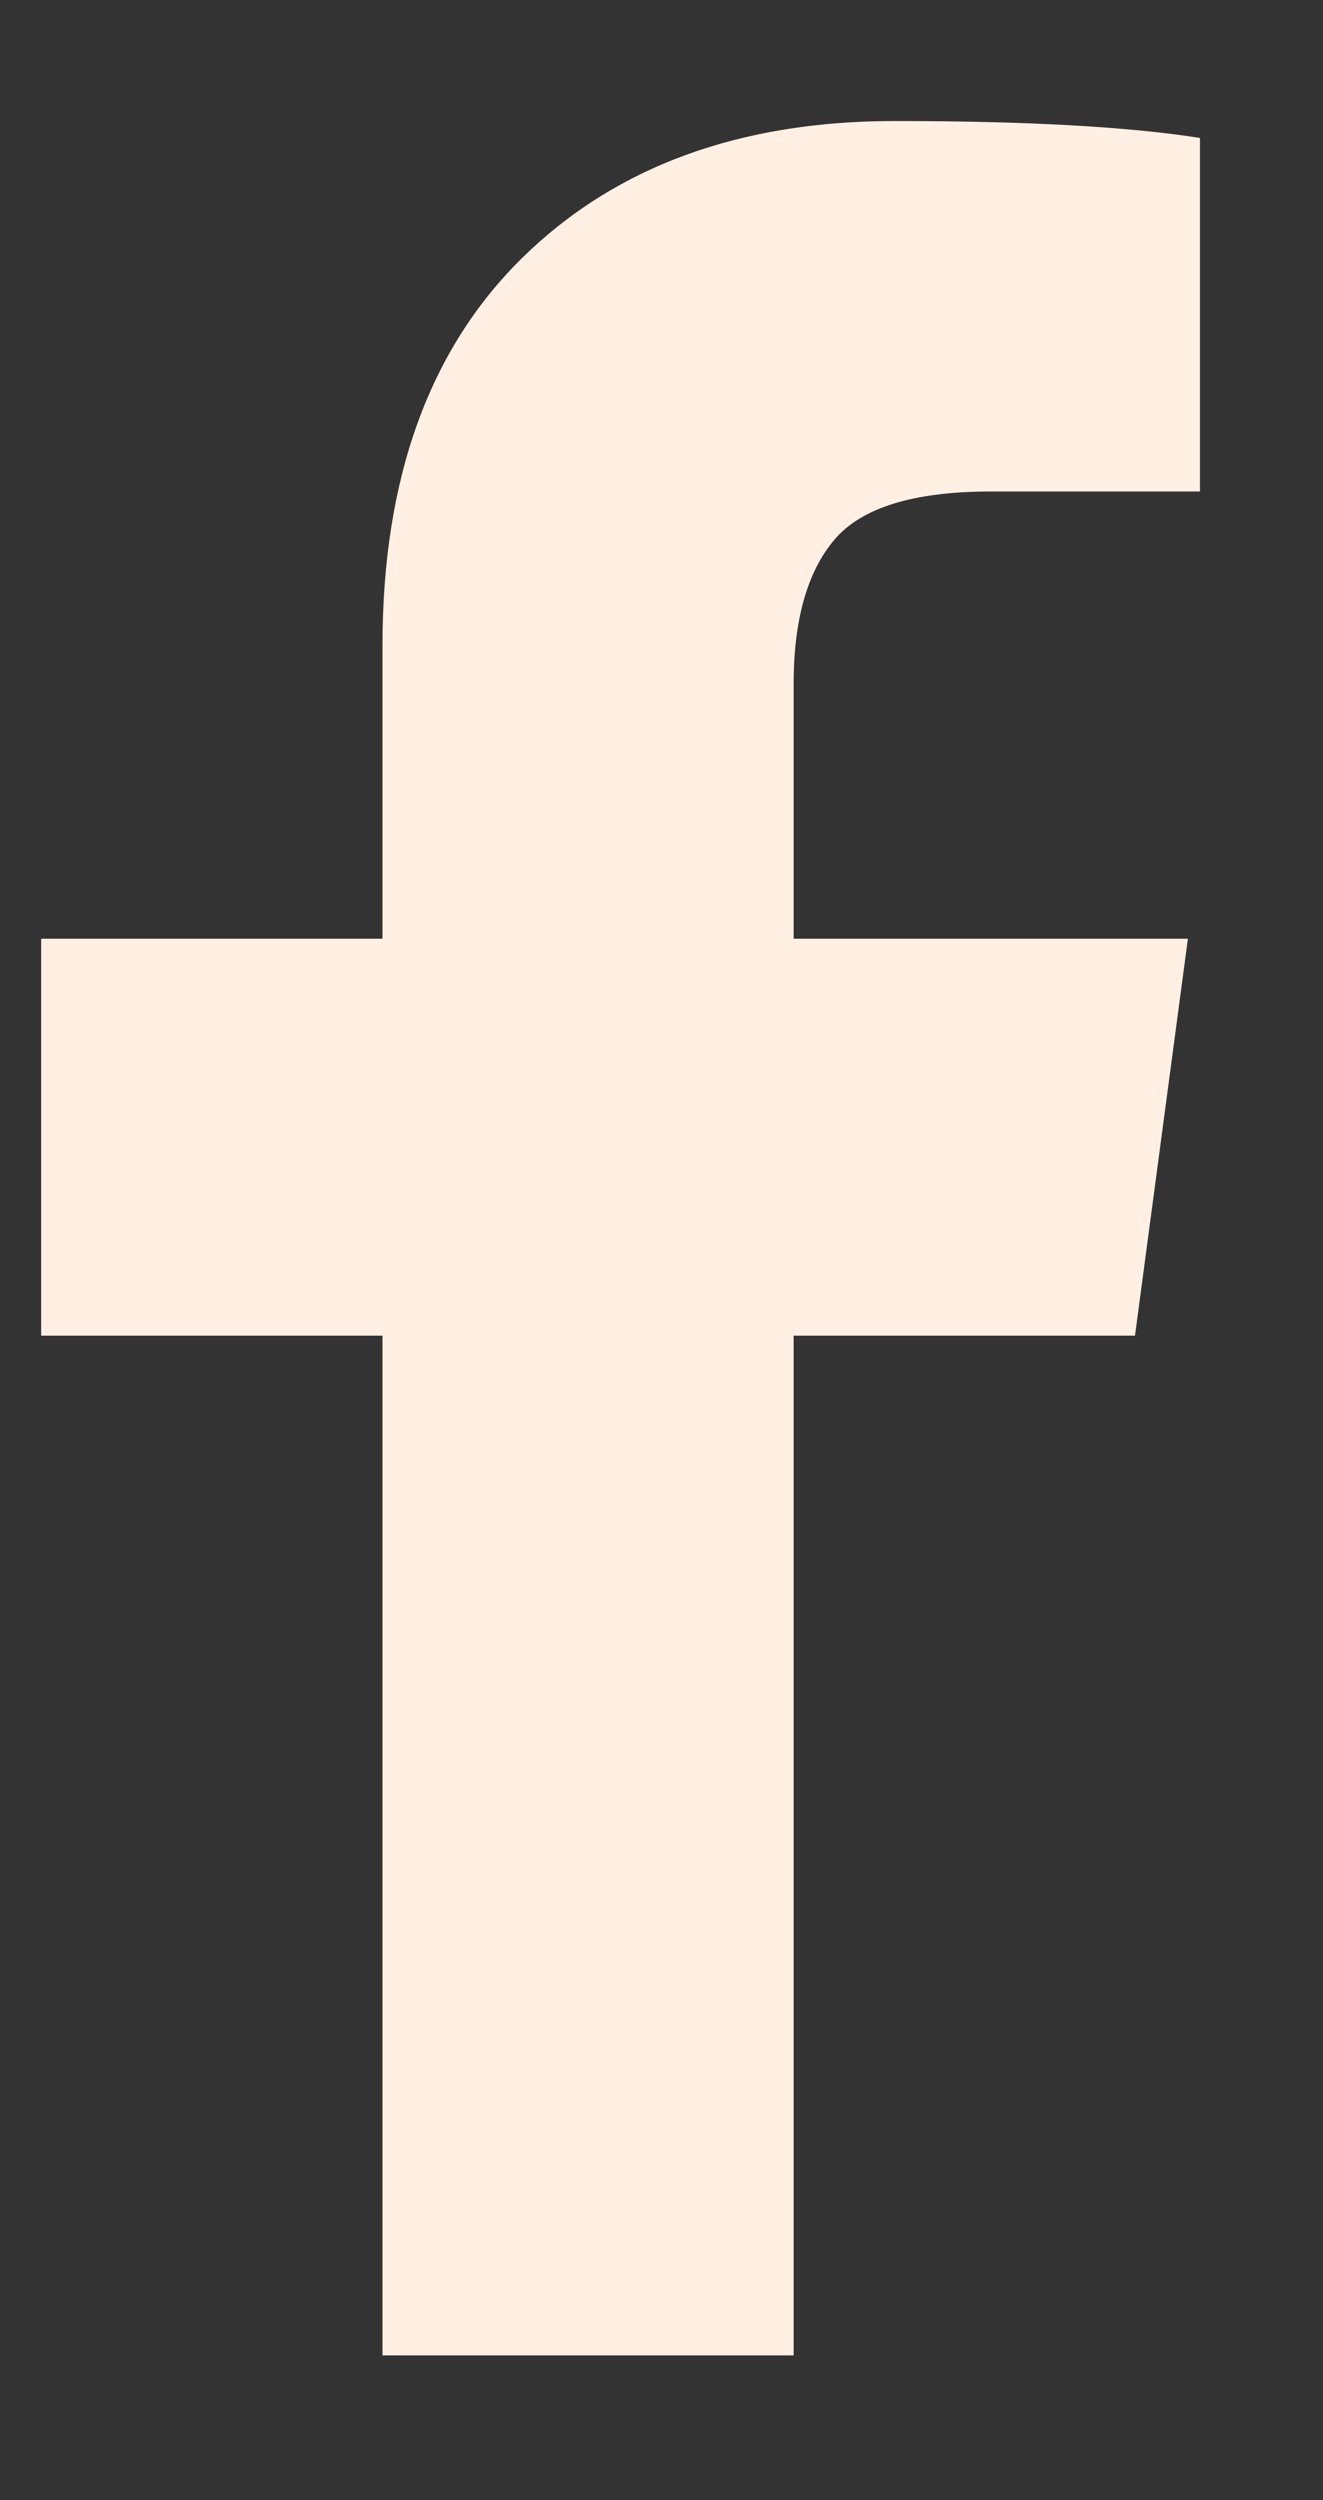 <svg width="9" height="17" viewBox="0 0 9 17" fill="none" xmlns="http://www.w3.org/2000/svg">
<rect x="0" y="0" width="9" height="17" fill="#333333" stroke="none"/>
<path d="M8.163 0.938V3.342H6.74C6.217 3.342 5.862 3.451 5.677 3.669C5.492 3.887 5.399 4.214 5.399 4.65V6.383H8.081L7.721 9.082H5.399V16.016H2.602V9.082H0.28V6.383H2.602V4.388C2.602 3.255 2.919 2.377 3.551 1.755C4.183 1.134 5.028 0.823 6.086 0.823C6.98 0.823 7.672 0.861 8.163 0.938Z" fill="#FFF0E3"/>
</svg>
